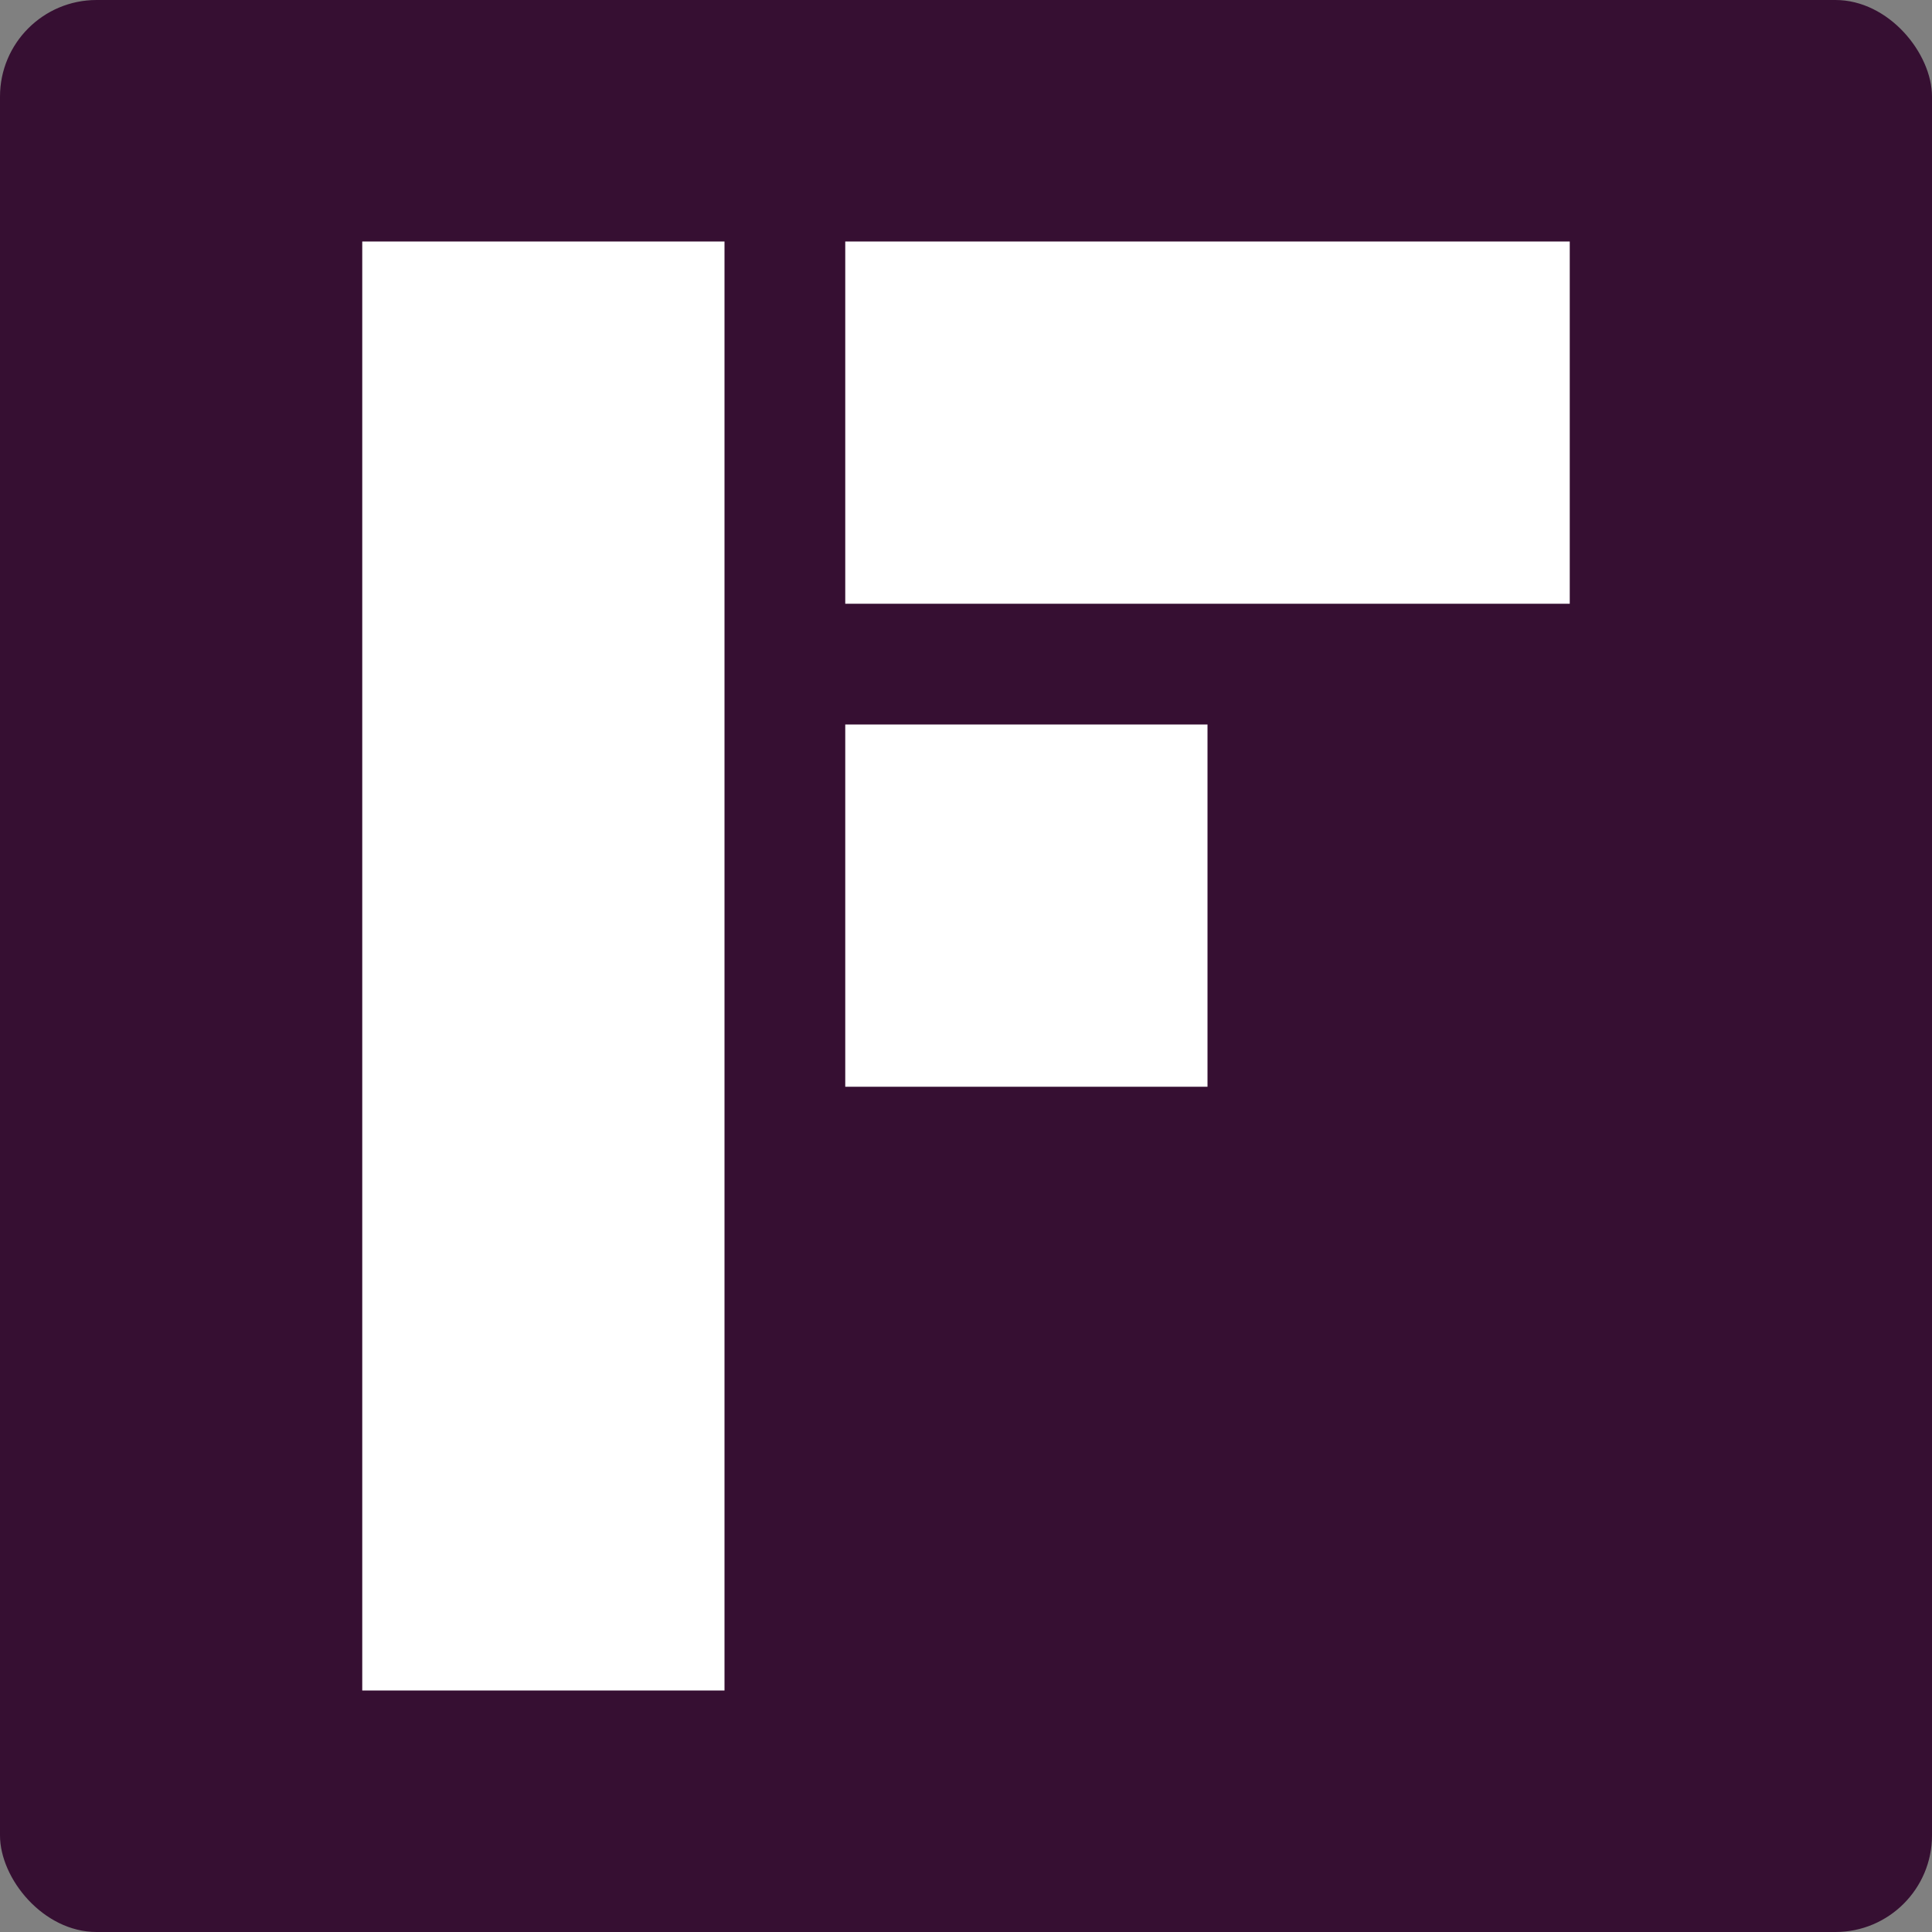 <svg xmlns="http://www.w3.org/2000/svg" width="16" height="16" version="1">
 <rect width="100%" height="100%" fill="#808080" stroke="none"/>
 <rect style="fill:#360f32" width="16" height="16" x="0" y="0" rx=".8" ry=".8"/>
 <path style="fill:#ffffff" d="M 3,2 V 14 H 6 V 2 Z"/>
 <path style="fill:#ffffff" d="m 7,2 v 3 h 6 V 2 Z"/>
 <path style="fill:#ffffff" d="m 7,6 v 3 h 3 V 6 Z"/>
</svg>
